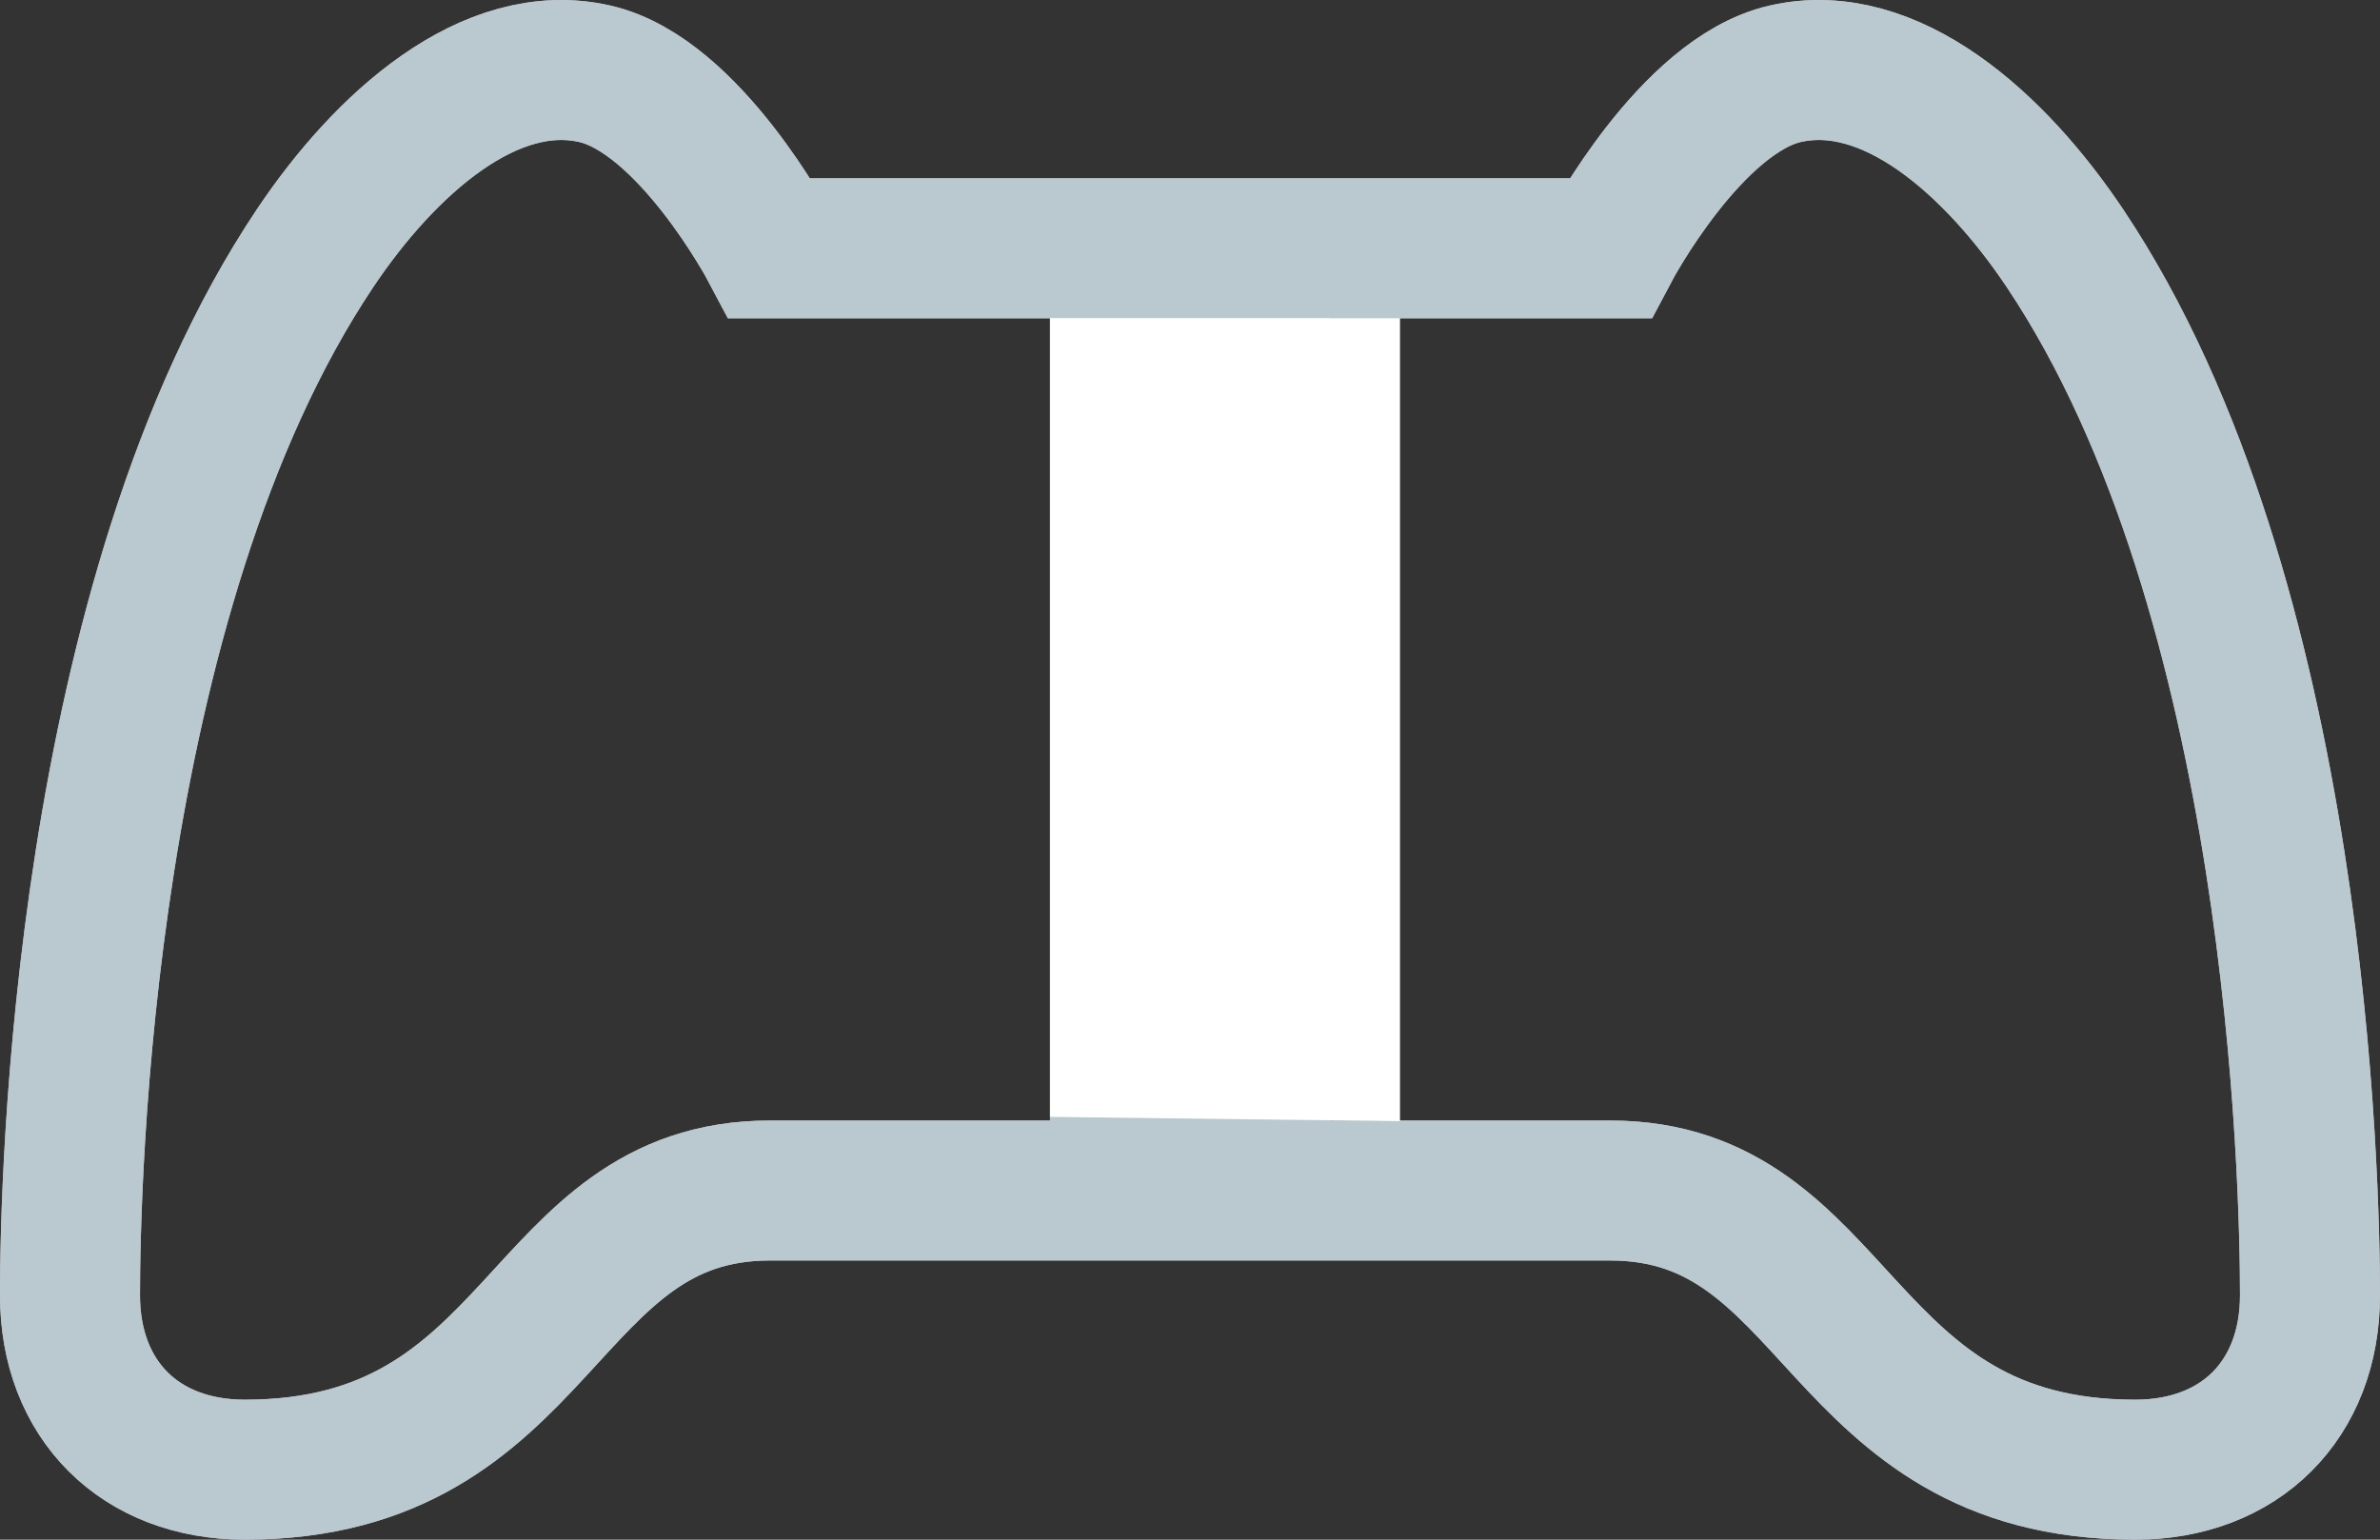 <svg width="34" height="22" viewBox="0 0 34 22" fill="none" xmlns="http://www.w3.org/2000/svg">
<rect x="0" y="0" width="34" height="22" fill="#333333" stroke="none"/>
<path d="M11 3.548H16V17.011H11C7.681 17.011 7.803 20.997 3.5 21C2 21.001 1 20.004 1 18.507C1 16.93 1.162 8.538 4.5 3.548C5.5 2.053 7 0.71 8.5 1.055C9.845 1.364 11 3.548 11 3.548Z" stroke="#C4C4C4" stroke-width="2"/>
<path d="M11 3.548H16V17.011H11C7.681 17.011 7.803 20.997 3.5 21C2 21.001 1 20.004 1 18.507C1 16.93 1.162 8.538 4.5 3.548C5.5 2.053 7 0.71 8.5 1.055C9.845 1.364 11 3.548 11 3.548Z" stroke="#BAC8CF" stroke-width="2"/>
<path d="M23 3.548H18V17.011H23C26.32 17.011 26.197 20.997 30.5 21C32 21.001 33 20.004 33 18.507C33 16.93 32.838 8.538 29.5 3.548C28.5 2.053 27 0.71 25.5 1.055C24.155 1.364 23 3.548 23 3.548Z" stroke="#C4C4C4" stroke-width="2"/>
<path d="M23 3.548H18V17.011H23C26.32 17.011 26.197 20.997 30.5 21C32 21.001 33 20.004 33 18.507C33 16.93 32.838 8.538 29.5 3.548C28.5 2.053 27 0.71 25.5 1.055C24.155 1.364 23 3.548 23 3.548Z" stroke="#BAC8CF" stroke-width="2"/>
<path d="M15 4.545H20V16.02L15 15.959V4.545Z" fill="white"/>
</svg>

